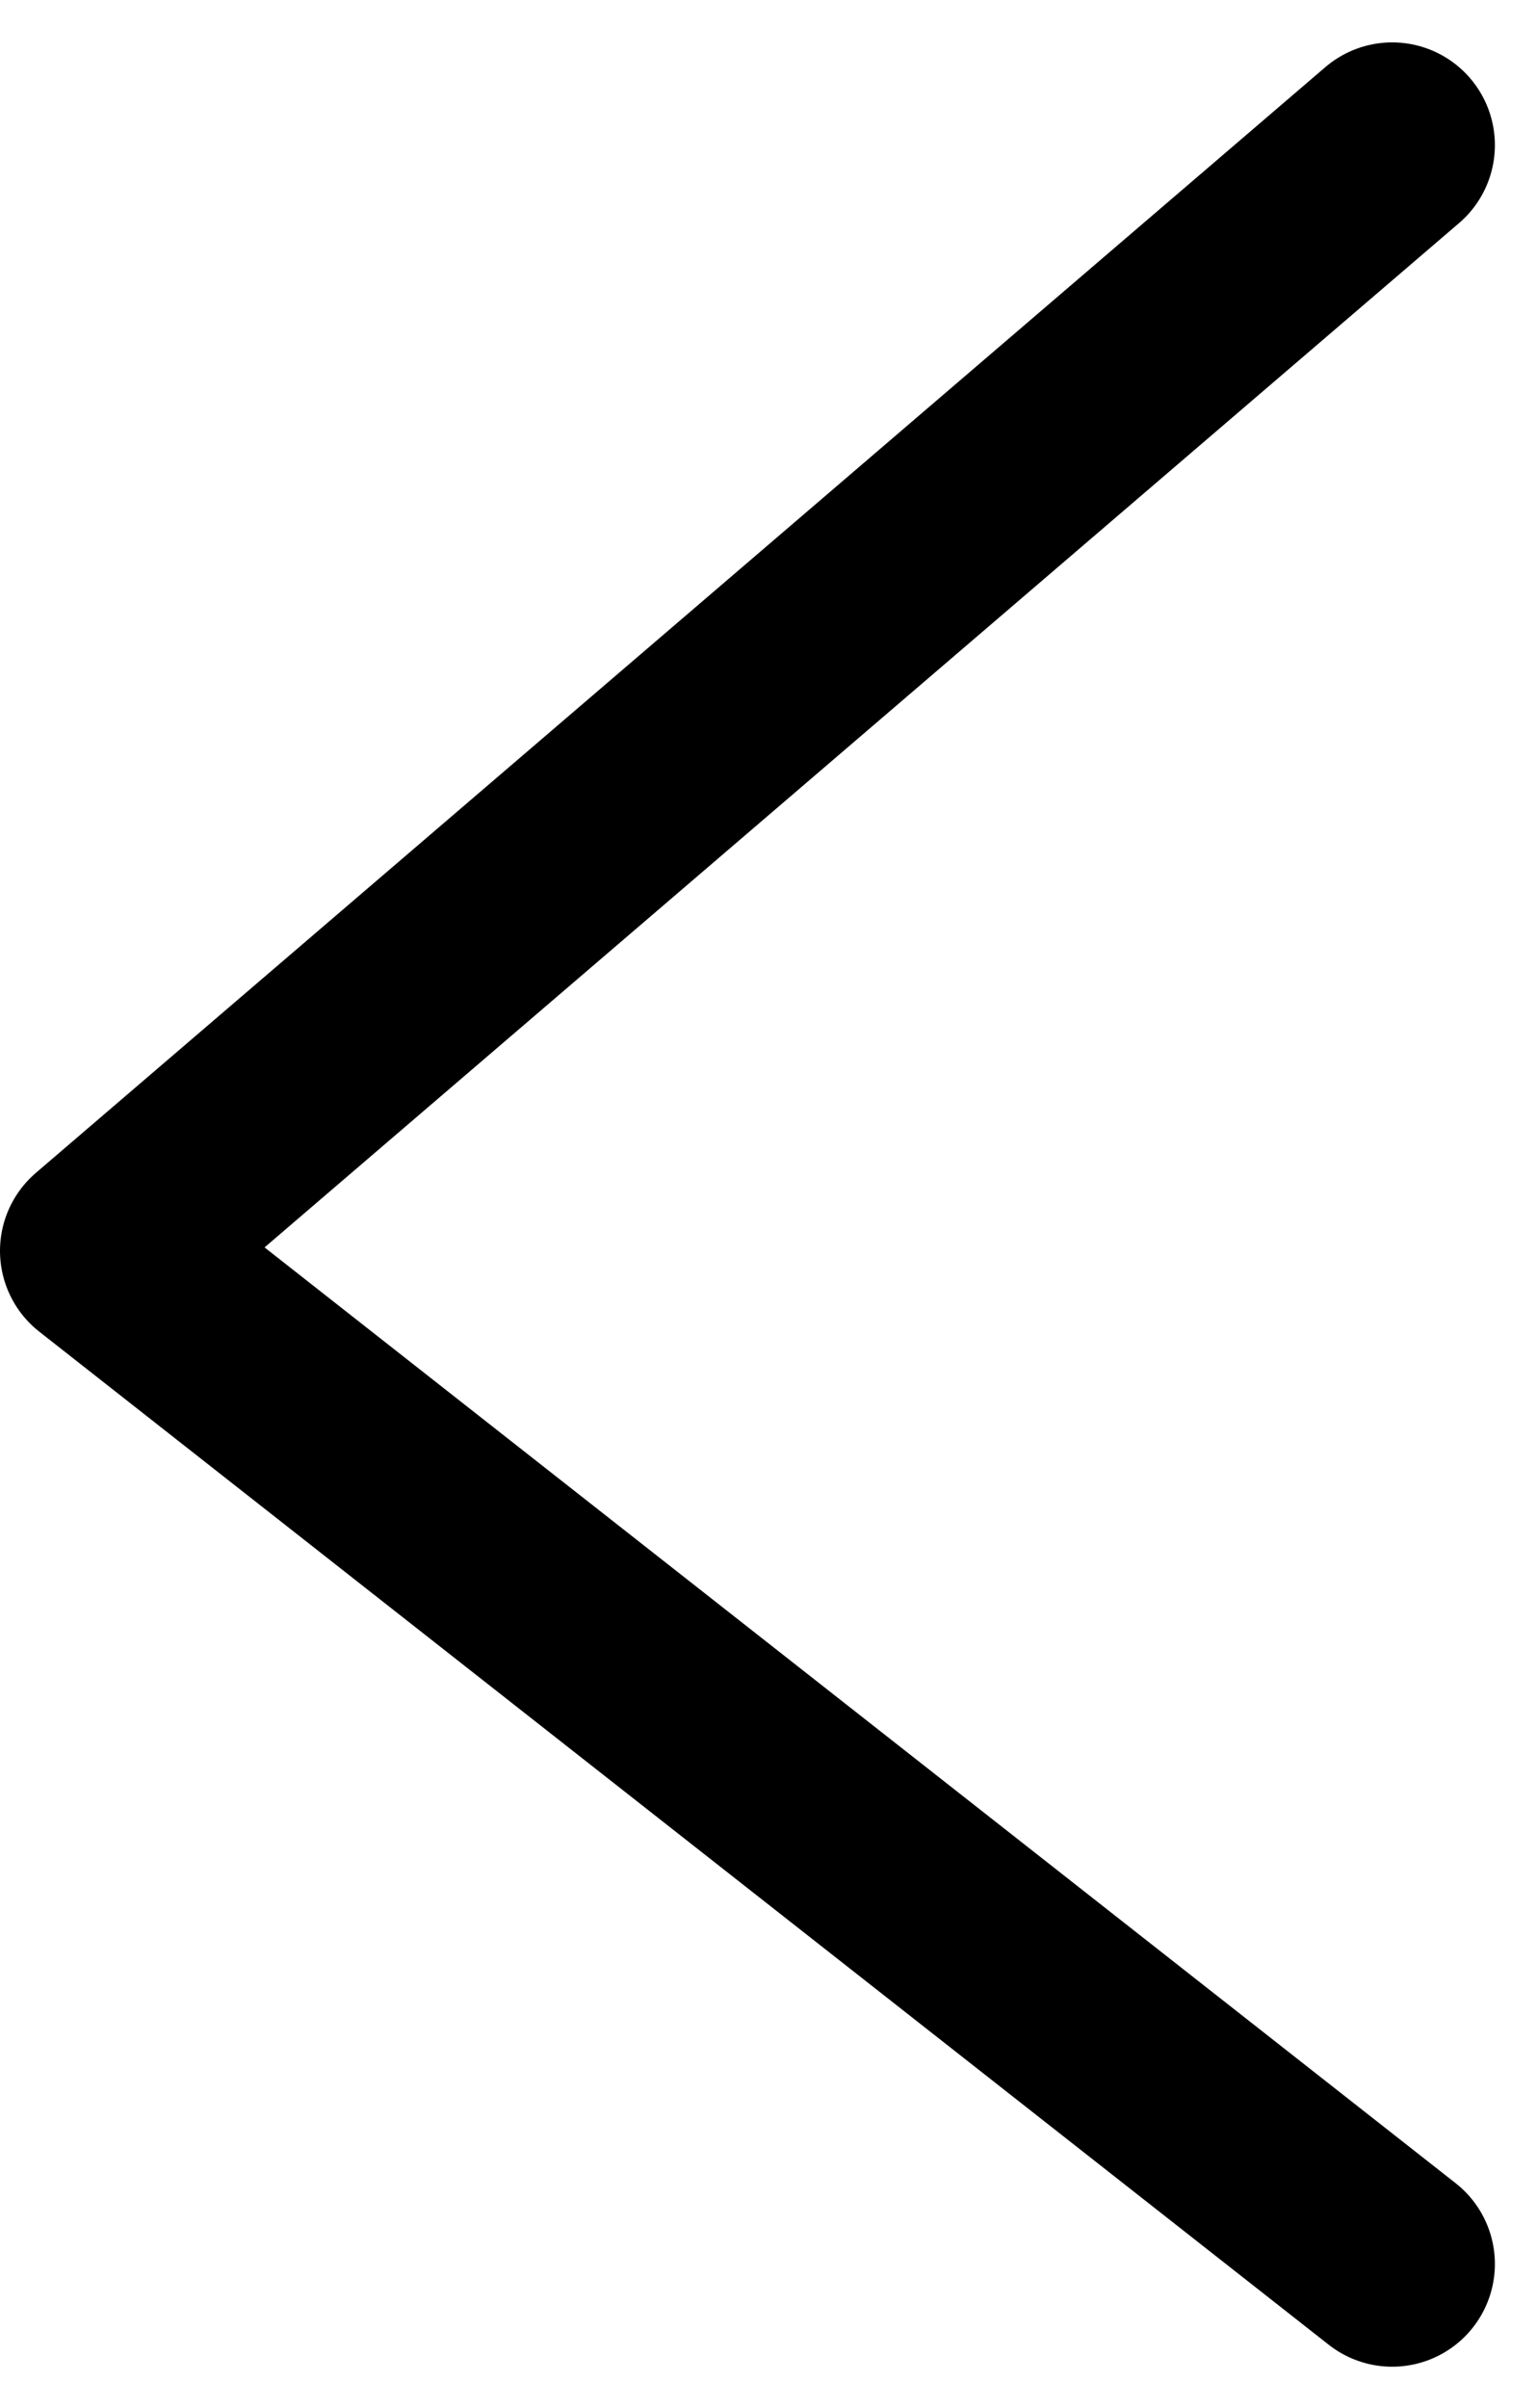 <svg xmlns="http://www.w3.org/2000/svg" width="22.447" height="35.16" viewBox="0 0 22.447 35.16">
  <path id="패스_651" data-name="패스 651" d="M-15278.039-19529.3l18.832,14.793-18.832,16.146" transform="translate(-15257.707 -19496.242) rotate(180)" fill="none" stroke="#000" stroke-linecap="round" stroke-linejoin="round" stroke-width="3"/>
</svg>
